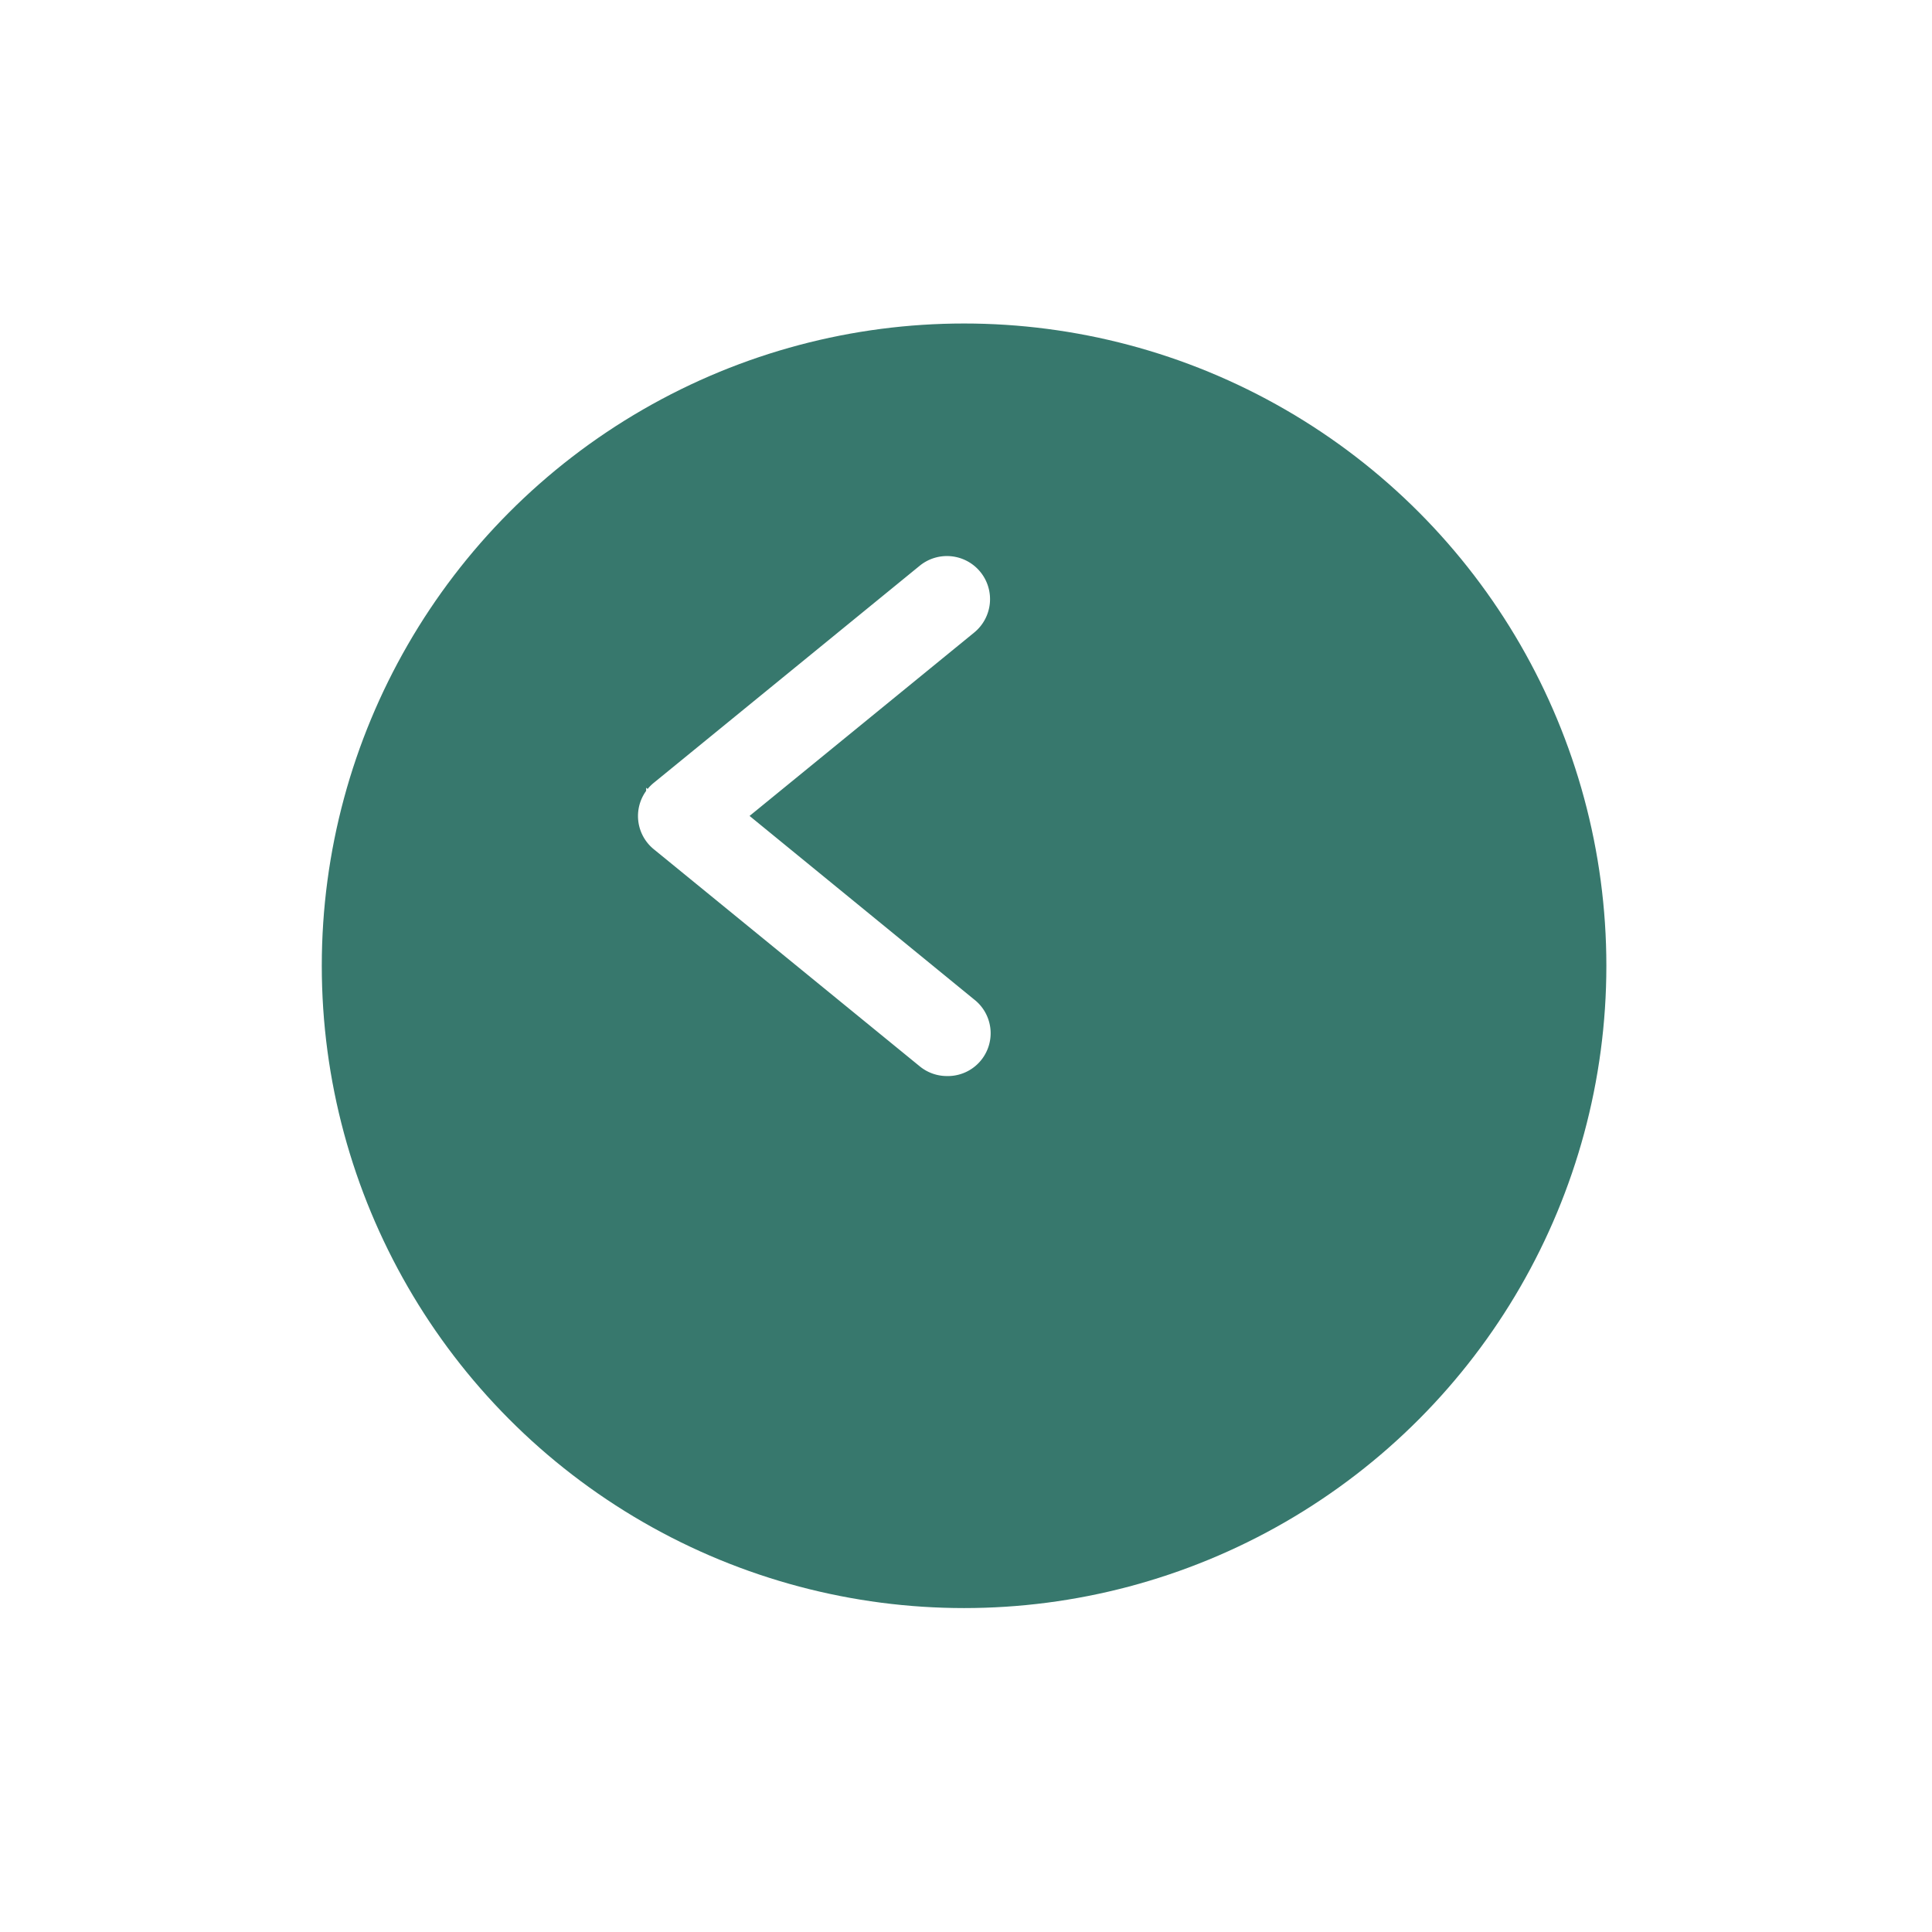 <svg viewBox="0 0 90.24 90.24" xmlns="http://www.w3.org/2000/svg" xmlns:xlink="http://www.w3.org/1999/xlink"><filter id="a" filterUnits="userSpaceOnUse" height="90.24" width="90.24" x="0" y="0"><feOffset dx="7" dy="7"/><feGaussianBlur result="blur" stdDeviation="5"/><feFlood flood-color="#1a7364"/><feComposite in2="blur" operator="in"/><feComposite in="SourceGraphic"/></filter><circle cx="38.03" cy="38.11" fill="#37786d" filter="url(#a)" r="30"/><path d="m44.23 49.26a1 1 0 0 1 -.64-.23l-12.41-10.13a1 1 0 0 1 0-1.57l12.41-10.13a1 1 0 1 1 1.28 1.57l-11.44 9.34 11.44 9.35a1 1 0 0 1 -.64 1.8z" fill="#fff" stroke="#fff" stroke-miterlimit="10" stroke-width="2"/></svg>
